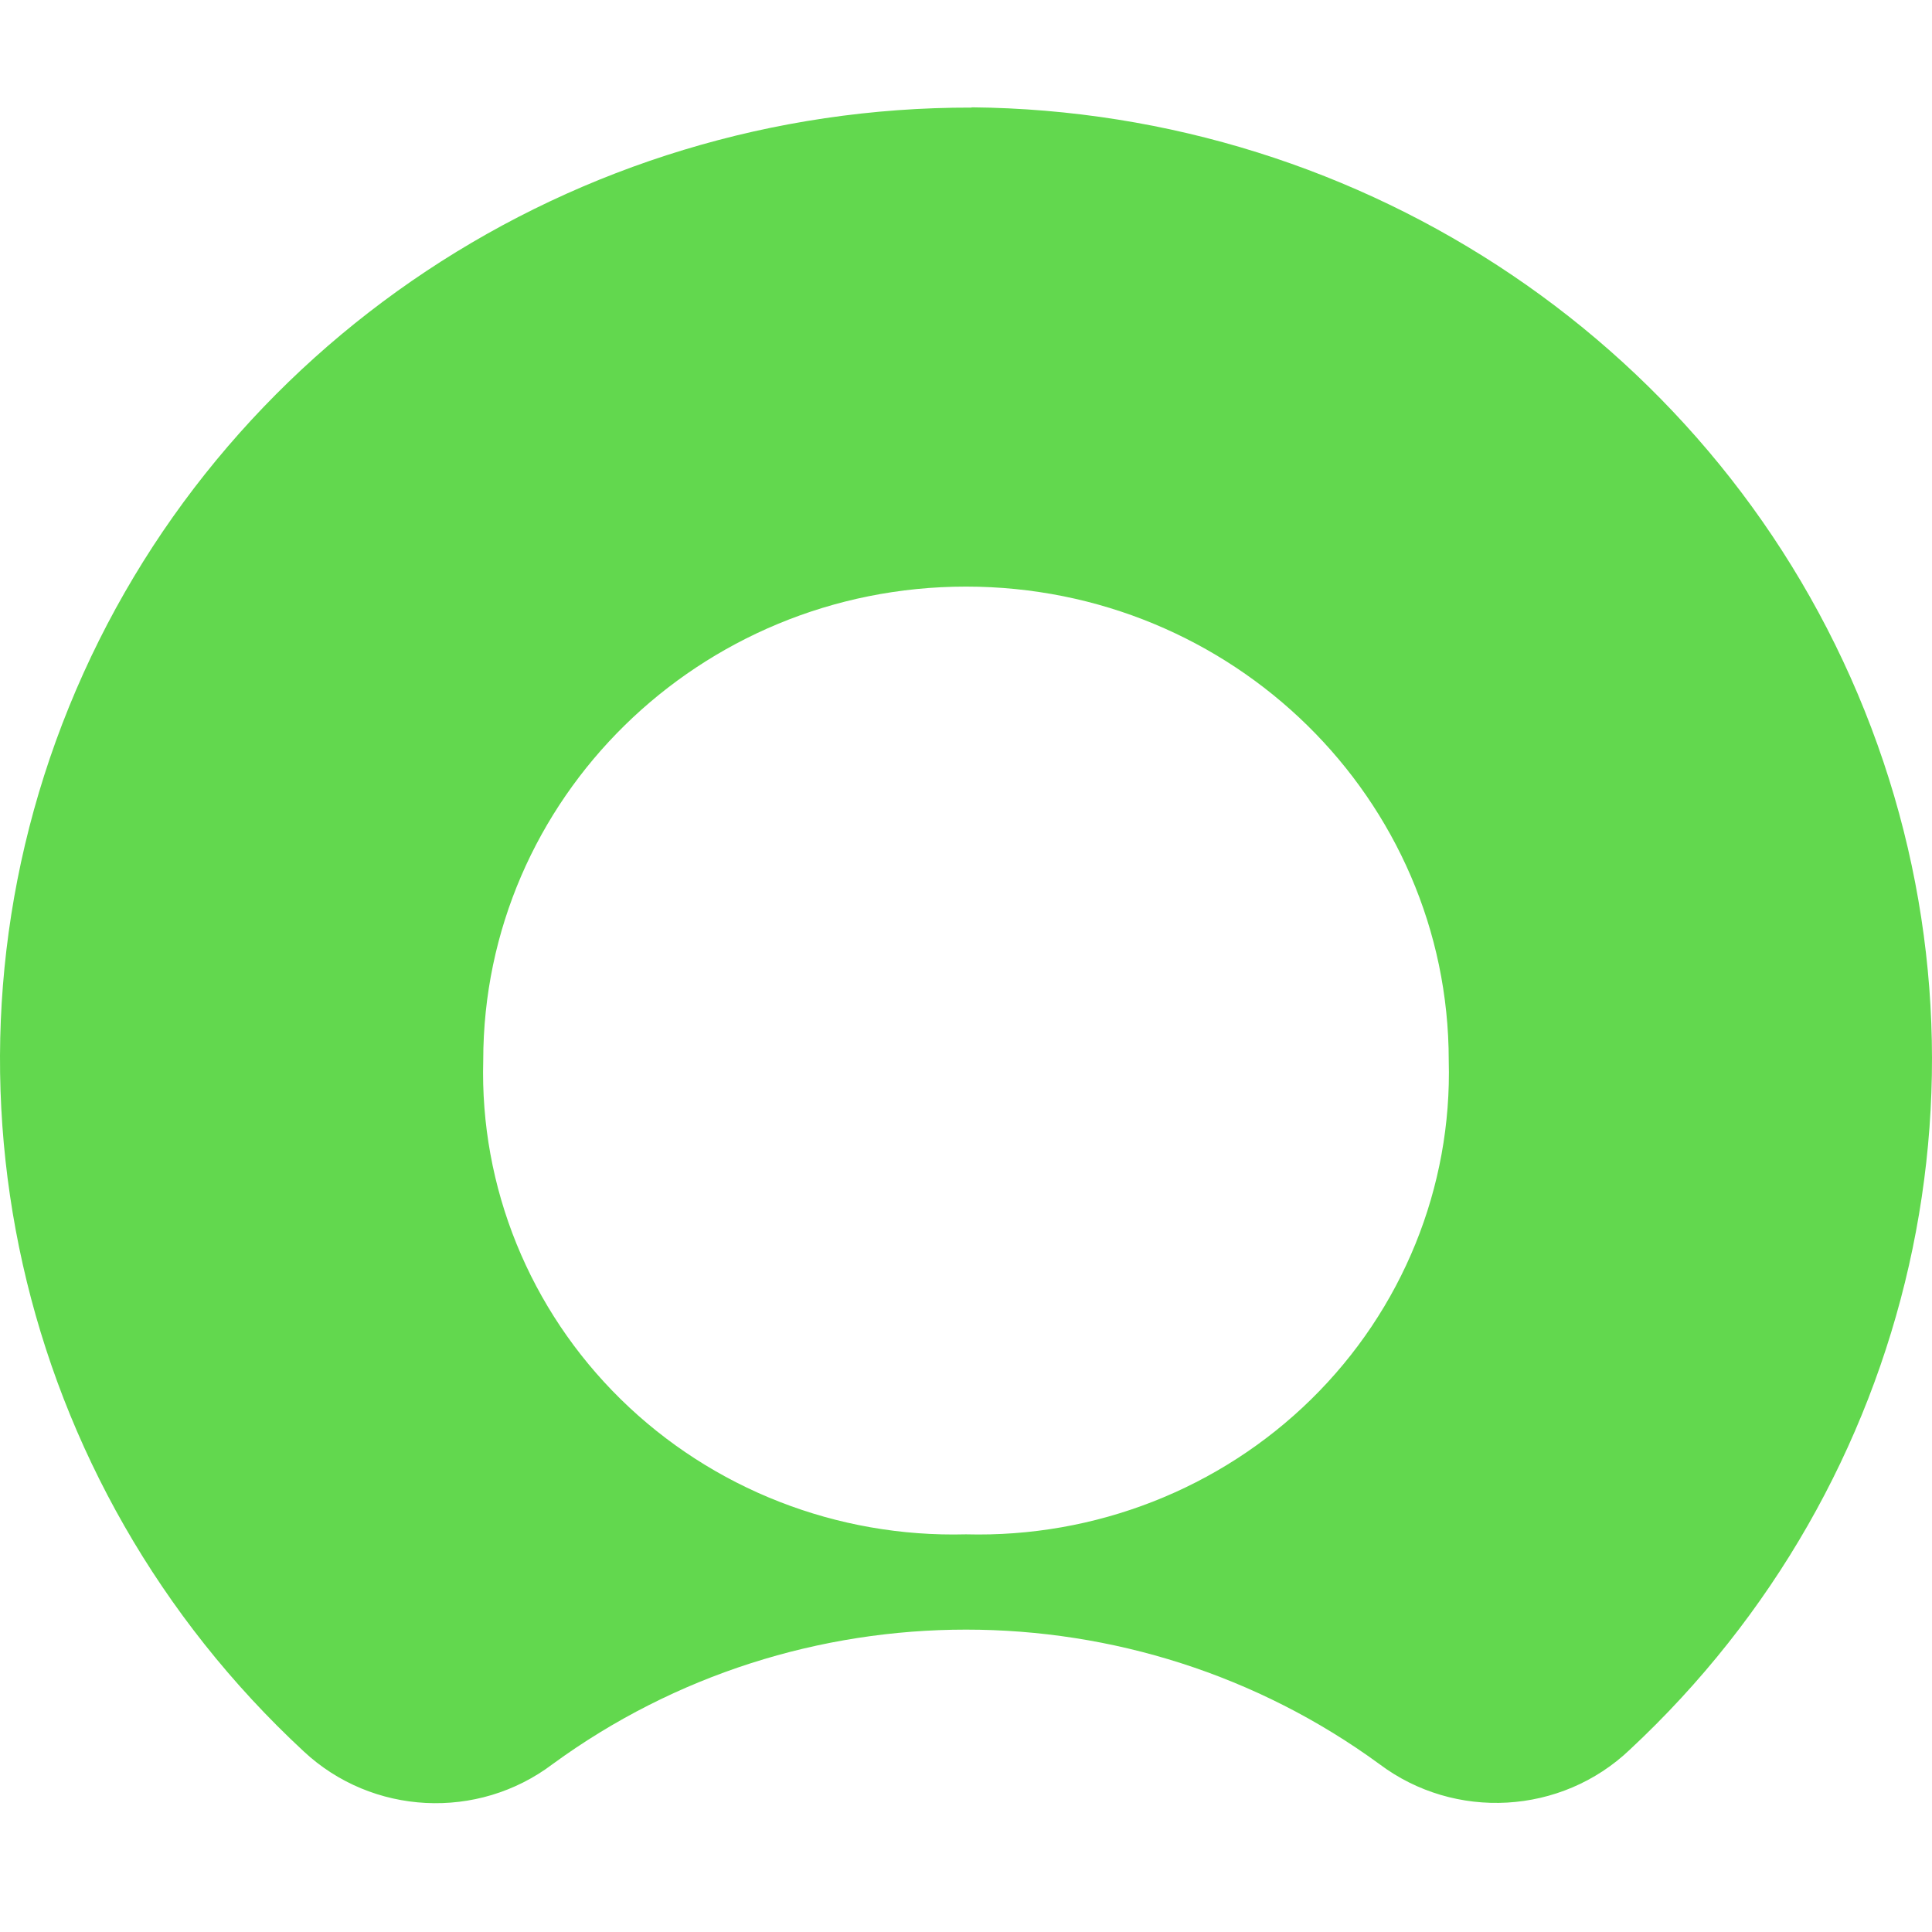 <svg viewBox="0 0 90 90" xmlns="http://www.w3.org/2000/svg"><path d="M45.266 5.012C26.746 4.974 10.08 16.037 3.217 32.923-3.645 49.81.687 69.098 14.147 81.585c3.188 2.98 8.114 3.231 11.6.591 11.427-8.349 27.08-8.349 38.508 0 3.52 2.647 8.484 2.363 11.666-.668C89.272 69.07 93.601 49.924 86.863 33.11 80.126 16.295 63.67 5.175 45.266 5M45 71.475c-6.012.16-11.826-2.115-16.079-6.289-4.253-4.174-6.57-9.881-6.41-15.783C22.511 37.21 32.58 27.326 45 27.326s22.488 9.884 22.488 22.077c.161 5.902-2.156 11.609-6.41 15.783C56.826 69.36 51.011 71.634 45 71.475" fill="#62D84E" fill-rule="evenodd"/></svg>